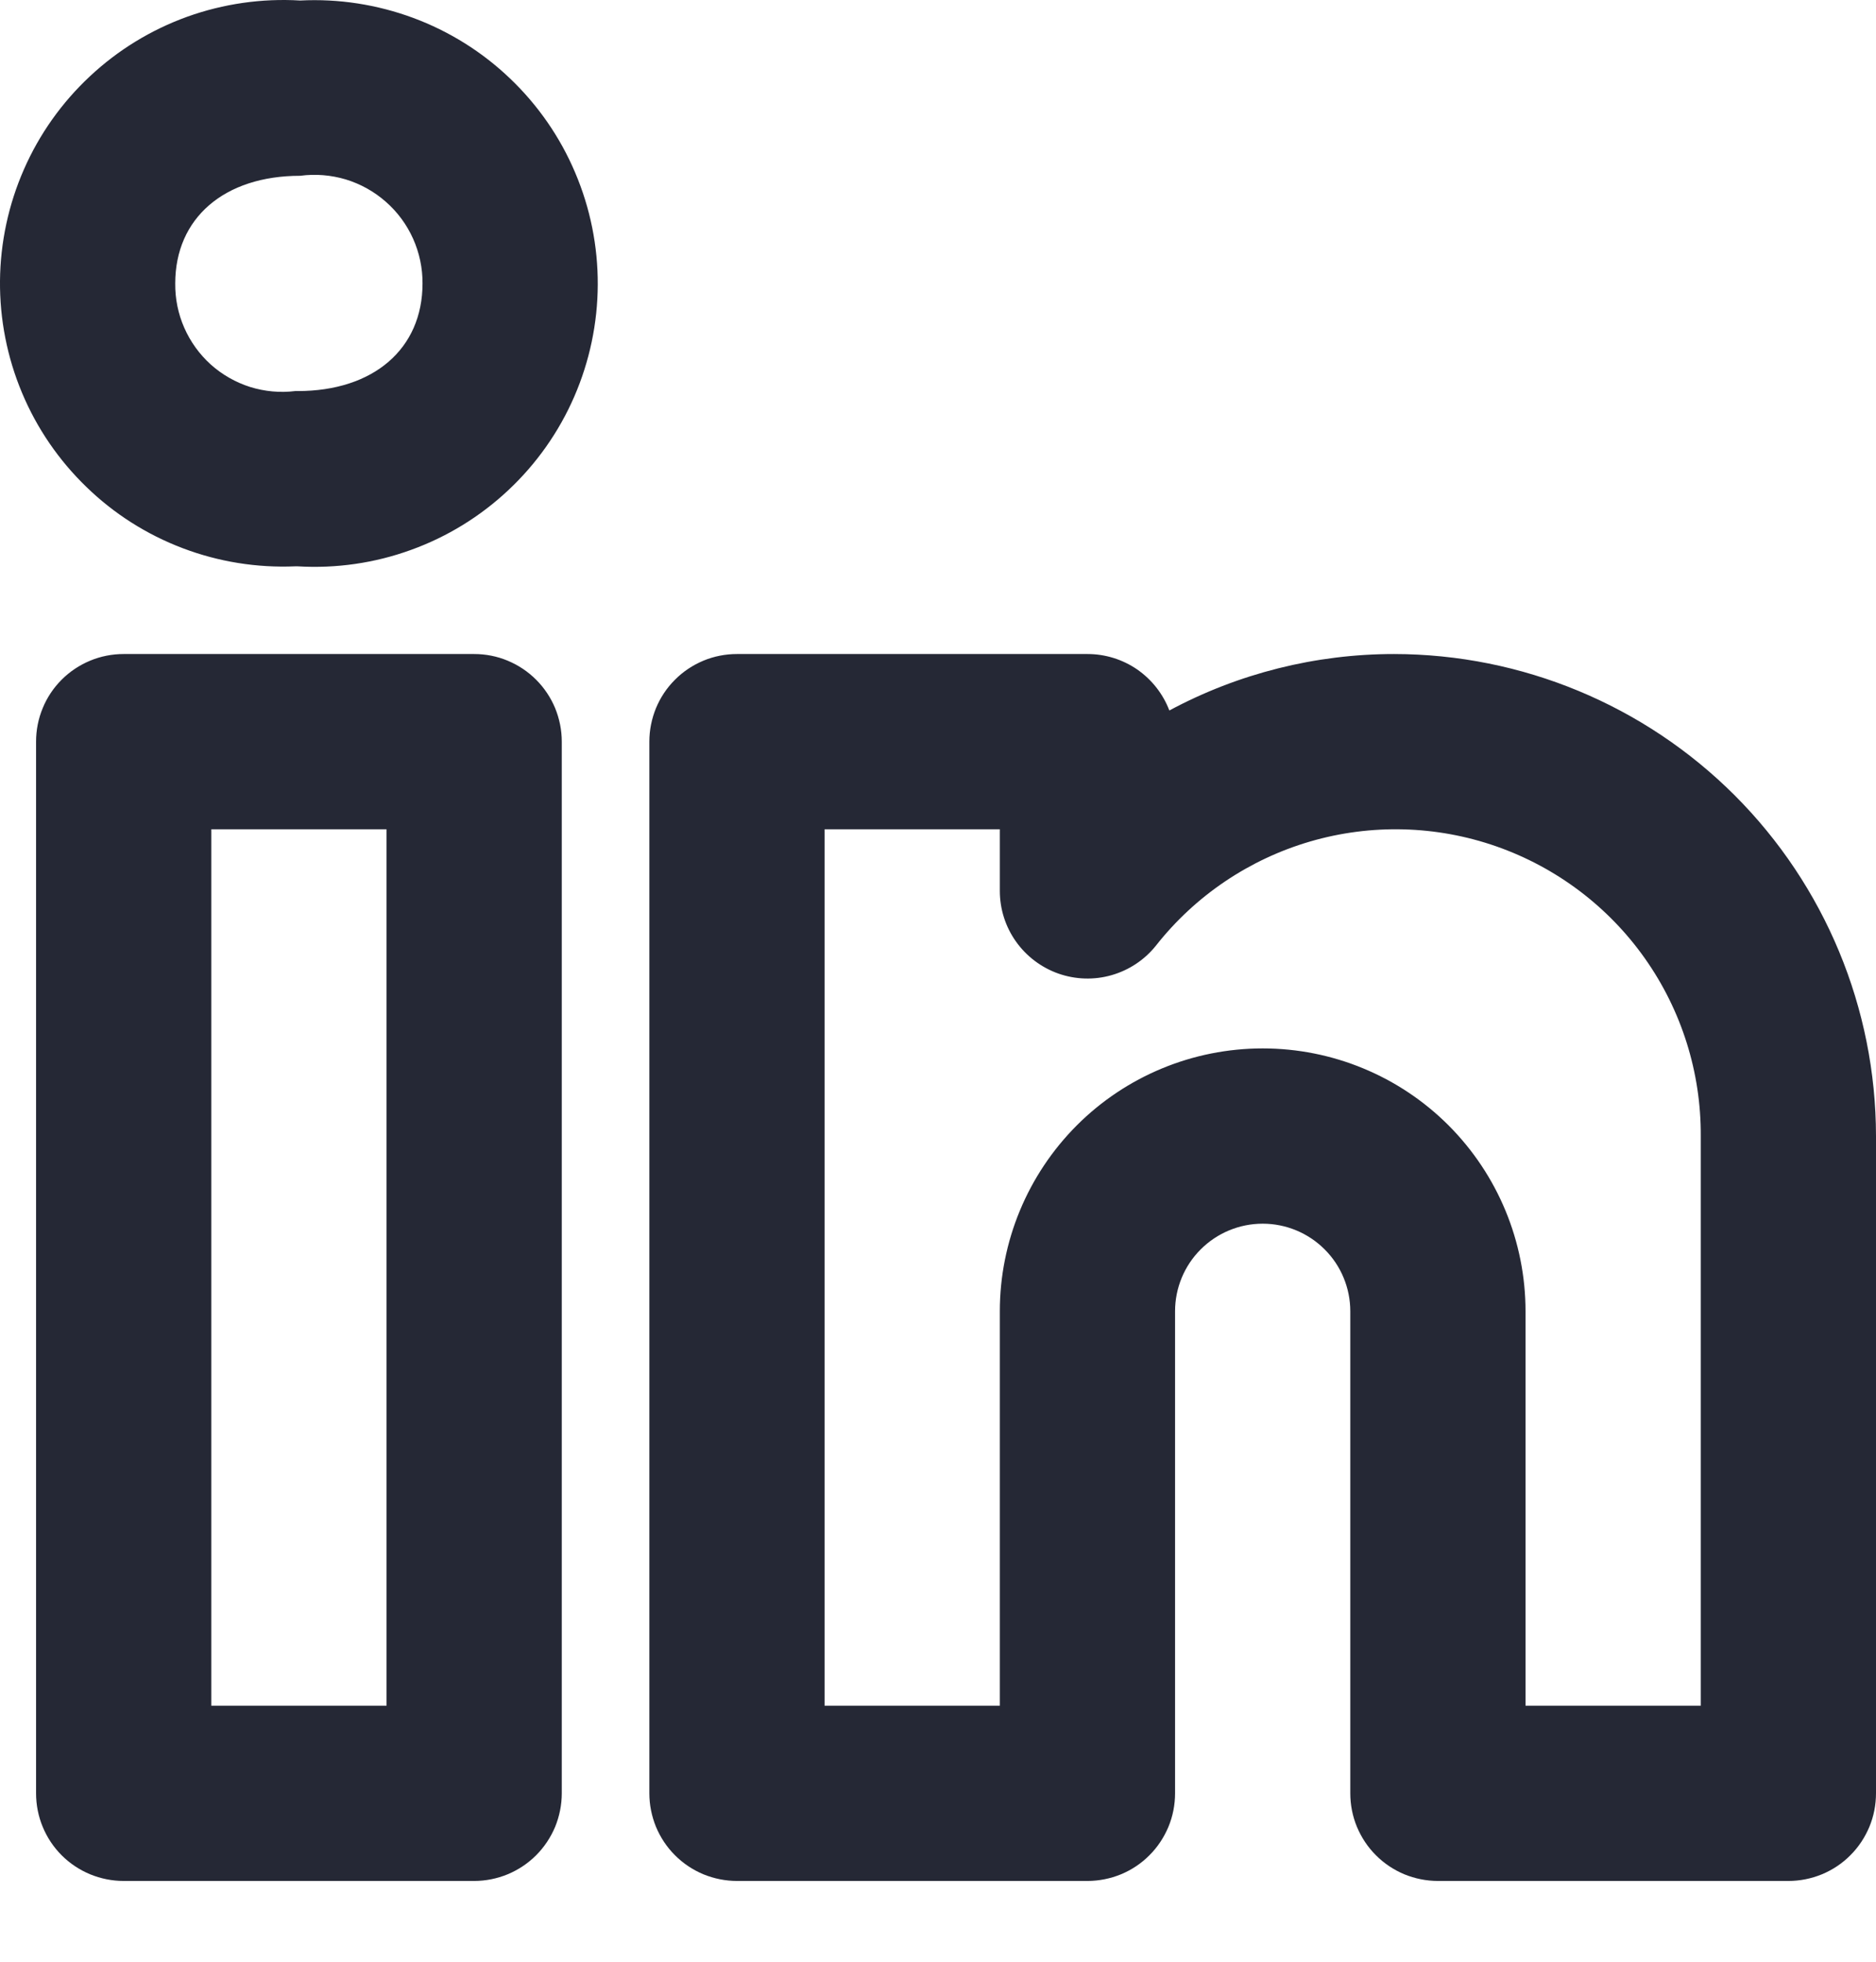 <svg width="22" height="23" viewBox="0 0 22 23" fill="none" xmlns="http://www.w3.org/2000/svg">
<path d="M16.349 7.668C15.429 7.668 14.523 7.895 13.713 8.33C13.639 8.135 13.507 7.968 13.336 7.849C13.164 7.731 12.961 7.668 12.753 7.668H8.643C8.508 7.668 8.374 7.694 8.249 7.746C8.125 7.798 8.011 7.873 7.916 7.969C7.82 8.064 7.745 8.177 7.693 8.302C7.642 8.427 7.615 8.56 7.615 8.695V21.025C7.615 21.16 7.642 21.294 7.693 21.419C7.745 21.543 7.82 21.657 7.916 21.752C8.011 21.848 8.125 21.923 8.249 21.975C8.374 22.026 8.508 22.053 8.643 22.053H12.753C12.887 22.053 13.021 22.026 13.146 21.975C13.271 21.923 13.384 21.848 13.479 21.752C13.575 21.657 13.65 21.543 13.702 21.419C13.754 21.294 13.78 21.16 13.78 21.025V15.374C13.78 15.102 13.888 14.84 14.081 14.648C14.274 14.455 14.535 14.347 14.808 14.347C15.08 14.347 15.341 14.455 15.534 14.648C15.727 14.84 15.835 15.102 15.835 15.374V21.025C15.835 21.16 15.861 21.294 15.913 21.419C15.965 21.543 16.04 21.657 16.136 21.752C16.231 21.848 16.345 21.923 16.469 21.975C16.594 22.026 16.728 22.053 16.863 22.053H20.973C21.108 22.053 21.241 22.026 21.366 21.975C21.491 21.923 21.604 21.848 21.699 21.752C21.795 21.657 21.87 21.543 21.922 21.419C21.974 21.294 22 21.16 22 21.025V13.319C21.998 11.821 21.402 10.385 20.343 9.325C19.283 8.266 17.847 7.67 16.349 7.668V7.668ZM19.945 19.998H17.89V15.374C17.89 14.557 17.565 13.773 16.987 13.194C16.409 12.616 15.625 12.292 14.808 12.292C13.99 12.292 13.206 12.616 12.628 13.194C12.05 13.773 11.725 14.557 11.725 15.374V19.998H9.67V9.723H11.725V10.445C11.725 10.658 11.791 10.866 11.915 11.04C12.038 11.213 12.212 11.344 12.413 11.415C12.614 11.485 12.831 11.492 13.036 11.433C13.241 11.374 13.422 11.254 13.555 11.088C14.016 10.502 14.649 10.075 15.364 9.866C16.08 9.657 16.843 9.677 17.547 9.923C18.25 10.169 18.86 10.628 19.29 11.237C19.72 11.846 19.949 12.574 19.945 13.319V19.998ZM5.56 7.668H1.45C1.315 7.668 1.182 7.694 1.057 7.746C0.932 7.798 0.819 7.873 0.723 7.969C0.628 8.064 0.552 8.177 0.501 8.302C0.449 8.427 0.423 8.56 0.423 8.695V21.025C0.423 21.16 0.449 21.294 0.501 21.419C0.552 21.543 0.628 21.657 0.723 21.752C0.819 21.848 0.932 21.923 1.057 21.975C1.182 22.026 1.315 22.053 1.45 22.053H5.56C5.695 22.053 5.829 22.026 5.953 21.975C6.078 21.923 6.191 21.848 6.287 21.752C6.382 21.657 6.458 21.543 6.51 21.419C6.561 21.294 6.588 21.16 6.588 21.025V8.695C6.588 8.56 6.561 8.427 6.51 8.302C6.458 8.177 6.382 8.064 6.287 7.969C6.191 7.873 6.078 7.798 5.953 7.746C5.829 7.694 5.695 7.668 5.56 7.668V7.668ZM4.533 19.998H2.478V9.723H4.533V19.998ZM3.52 0.006C3.071 -0.021 2.62 0.044 2.196 0.196C1.772 0.349 1.384 0.586 1.055 0.894C0.726 1.201 0.462 1.572 0.281 1.985C0.1 2.397 0.004 2.842 0 3.293C-0.004 3.743 0.084 4.19 0.258 4.605C0.432 5.021 0.689 5.396 1.013 5.709C1.336 6.023 1.72 6.267 2.142 6.427C2.563 6.587 3.012 6.659 3.462 6.64H3.491C3.942 6.667 4.394 6.602 4.818 6.448C5.243 6.295 5.632 6.056 5.961 5.747C6.291 5.438 6.554 5.065 6.734 4.651C6.914 4.237 7.008 3.79 7.01 3.339C7.012 2.887 6.922 2.44 6.745 2.024C6.569 1.608 6.309 1.233 5.982 0.921C5.656 0.609 5.269 0.367 4.846 0.21C4.422 0.053 3.971 -0.017 3.52 0.006H3.52ZM3.491 4.585H3.462C3.284 4.607 3.104 4.59 2.933 4.537C2.763 4.483 2.605 4.393 2.472 4.274C2.339 4.154 2.233 4.007 2.161 3.843C2.089 3.68 2.053 3.502 2.055 3.323C2.055 2.557 2.63 2.061 3.52 2.061C3.7 2.037 3.882 2.052 4.056 2.104C4.229 2.157 4.389 2.246 4.525 2.366C4.661 2.485 4.77 2.633 4.844 2.798C4.918 2.963 4.956 3.142 4.955 3.323C4.955 4.09 4.38 4.585 3.491 4.585Z" fill="#252835"/>
</svg>
